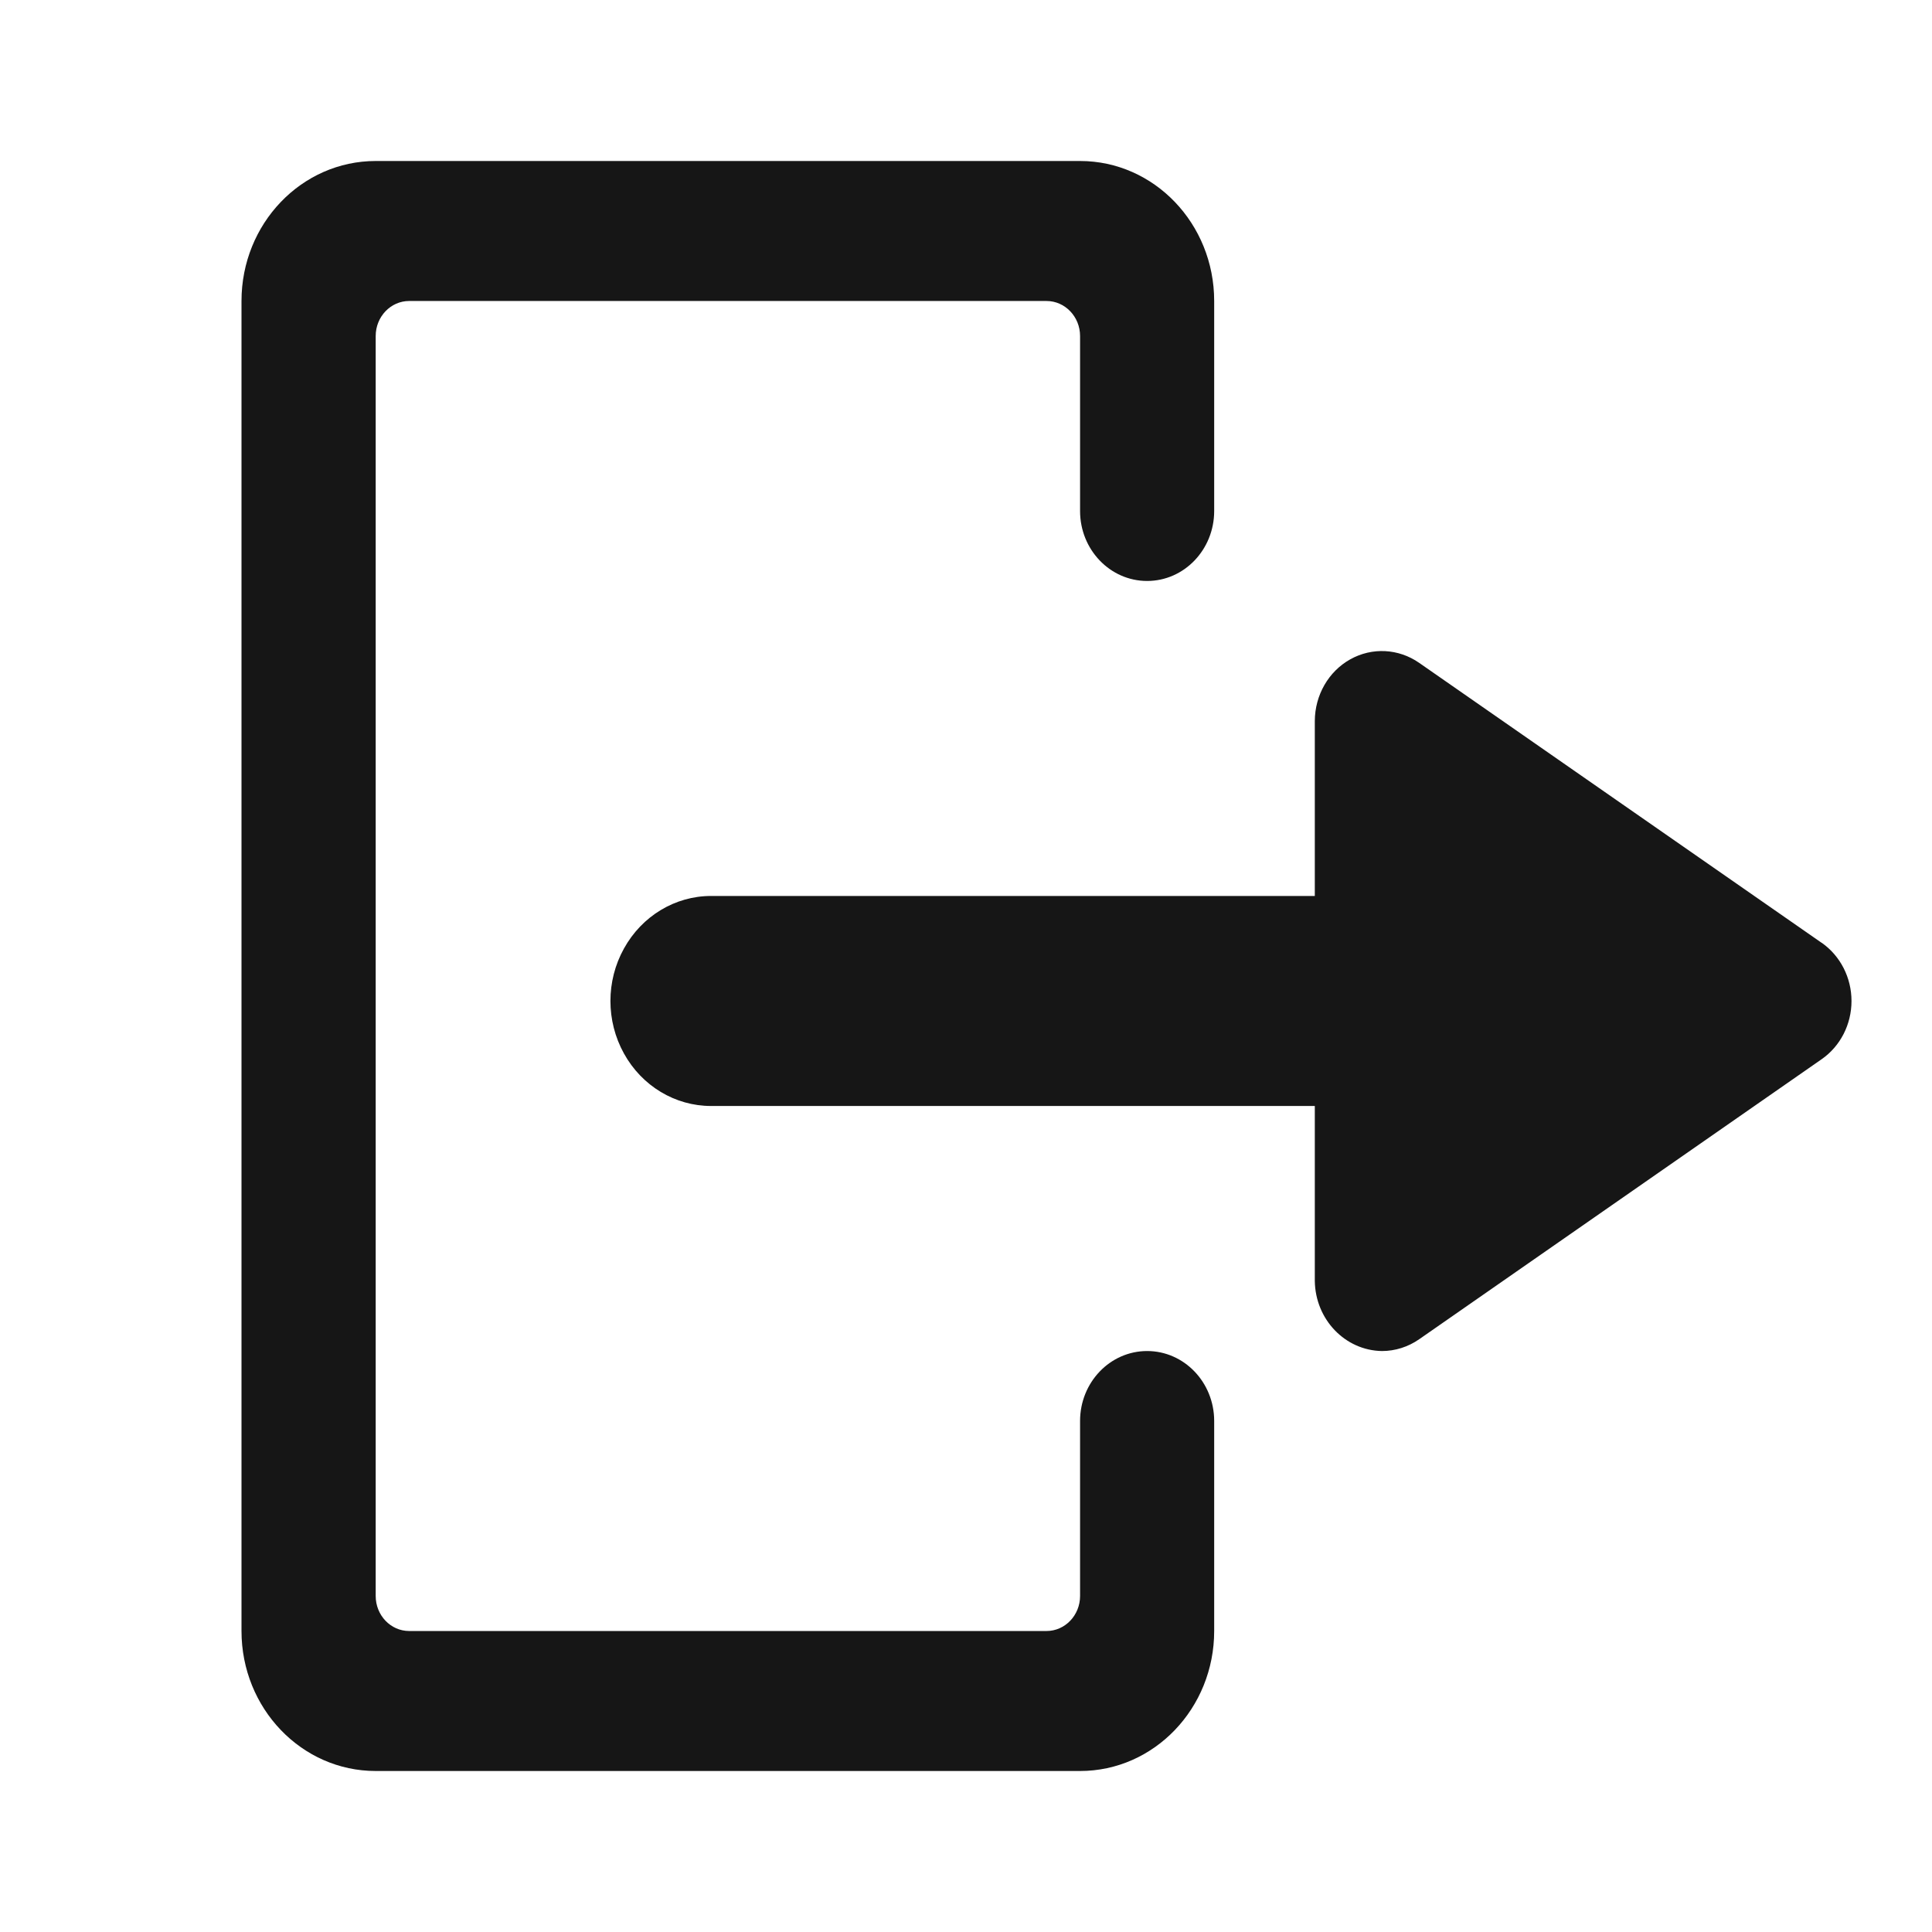 <svg width="24" height="24" viewBox="0 0 24 24" fill="none" xmlns="http://www.w3.org/2000/svg">
<path fill-rule="evenodd" clip-rule="evenodd" d="M13.417 17.652C13.417 17.172 13.79 16.783 14.25 16.783C14.71 16.783 15.083 17.172 15.083 17.652V20.261C15.083 21.221 14.337 22 13.417 22H4.667C3.746 22 3 21.221 3 20.261V3.739C3 2.779 3.746 2 4.667 2H13.417C14.337 2 15.083 2.779 15.083 3.739V6.348C15.083 6.828 14.71 7.217 14.25 7.217C13.79 7.217 13.417 6.828 13.417 6.348V4.174C13.417 3.934 13.23 3.739 13 3.739H5.083C4.853 3.739 4.667 3.934 4.667 4.174V19.826C4.667 20.066 4.853 20.261 5.083 20.261H13C13.23 20.261 13.417 20.066 13.417 19.826V17.652ZM17.629 8.234L22.629 11.712V11.711C22.861 11.873 23 12.144 23 12.435C23 12.726 22.861 12.997 22.629 13.158L17.629 16.637C17.492 16.732 17.331 16.783 17.167 16.783C16.709 16.776 16.34 16.391 16.333 15.913V13.739H8.833C8.387 13.739 7.974 13.491 7.751 13.087C7.527 12.683 7.527 12.186 7.751 11.783C7.974 11.379 8.387 11.13 8.833 11.13H16.333V8.957C16.334 8.636 16.503 8.341 16.774 8.19C17.045 8.039 17.373 8.056 17.629 8.234Z" fill="#161616"/>
</svg>
